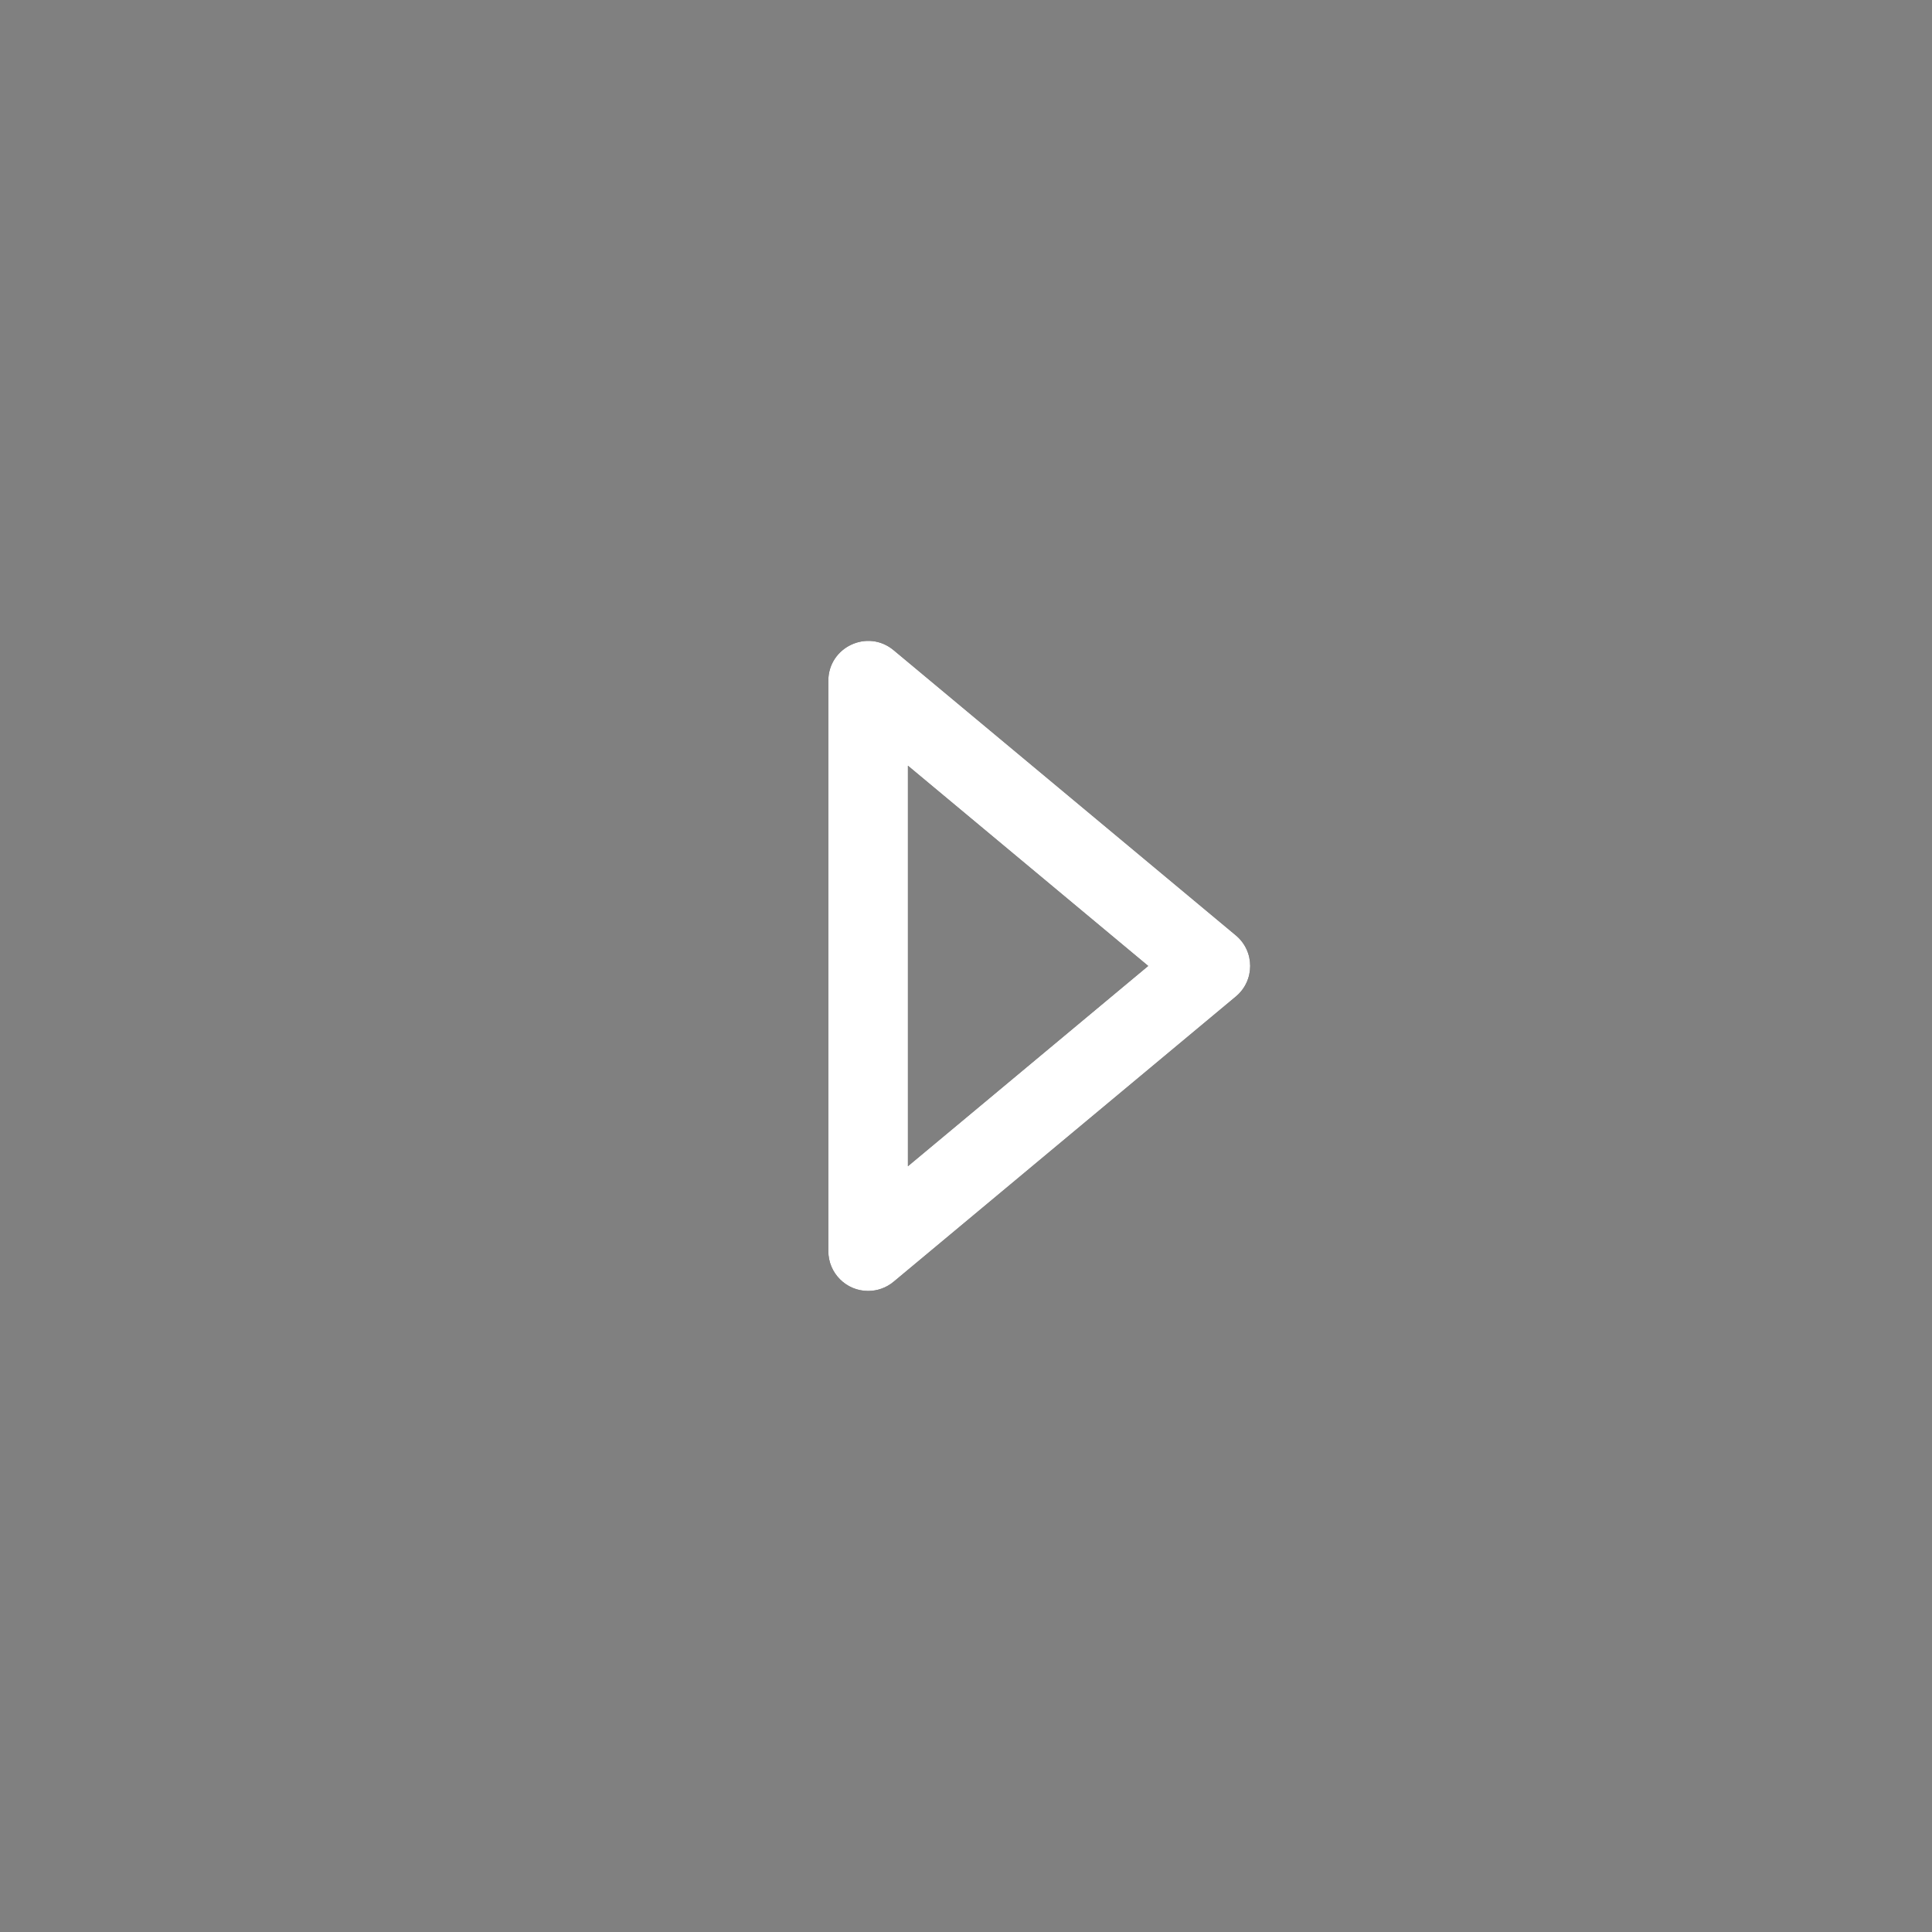 <?xml version="1.0" encoding="UTF-8" standalone="no"?>
<svg
   xmlns:dc="http://purl.org/dc/elements/1.1/"
   xmlns:cc="http://creativecommons.org/ns#"
   xmlns:rdf="http://www.w3.org/1999/02/22-rdf-syntax-ns#"
   xmlns:svg="http://www.w3.org/2000/svg"
   xmlns="http://www.w3.org/2000/svg"
   xmlns:sodipodi="http://sodipodi.sourceforge.net/DTD/sodipodi-0.dtd"
   xmlns:inkscape="http://www.inkscape.org/namespaces/inkscape"
   inkscape:version="1.0 (4035a4fb49, 2020-05-01)"
   sodipodi:docname="video.svg"
   id="svg42"
   version="1.1"
   viewBox="0 0 100 100"
   height="100"
   width="100">
  <rect x="0" y="0" width="100" height="100" fill="#808080" stroke="none"/>
  <defs
     id="defs46" />
  <sodipodi:namedview
     inkscape:current-layer="svg42"
     inkscape:window-maximized="1"
     inkscape:window-y="-8"
     inkscape:window-x="-8"
     inkscape:cy="52.83802"
     inkscape:cx="67.861997"
     inkscape:zoom="3.8042345"
     showgrid="false"
     id="namedview44"
     inkscape:window-height="705"
     inkscape:window-width="1366"
     inkscape:pageshadow="2"
     inkscape:pageopacity="0"
     guidetolerance="10"
     gridtolerance="10"
     objecttolerance="10"
     borderopacity="1"
     bordercolor="#666666"
     pagecolor="#ffffff" />
  <g
     id="g40">
    <g
       id="g32"
       opacity=".2" />
    <g
       id="g38">
      <path
         sodipodi:nodetypes="csccccccccccc"
         id="path34"
         d="m 44.934,66.82 c -1.138,0 -2.06,-0.922 -2.06,-2.06 V 35.235 c 2.99e-4,-1.747 2.037,-2.7 3.379,-1.582 l 17.714,14.762 c 0.989,0.823 0.989,2.342 0,3.165 L 46.253,66.343 c -0.371,0.309 -0.838,0.477 -1.32,0.477 z m 2.06,-27.187 v 20.73 L 59.431,49.997 Z" />
      <path
         sodipodi:nodetypes="csccccccccccc"
         id="path36"
         d="m 44.934,66.82 c -1.138,0 -2.06,-0.922 -2.06,-2.06 V 35.235 c 2.99e-4,-1.747 2.037,-2.7 3.379,-1.582 l 17.714,14.762 c 0.989,0.823 0.989,2.342 0,3.165 L 46.253,66.343 c -0.371,0.309 -0.838,0.477 -1.32,0.477 z m 2.06,-27.187 v 20.73 L 59.431,49.997 Z"
         fill="#ffffff" />
    </g>
  </g>
</svg>
